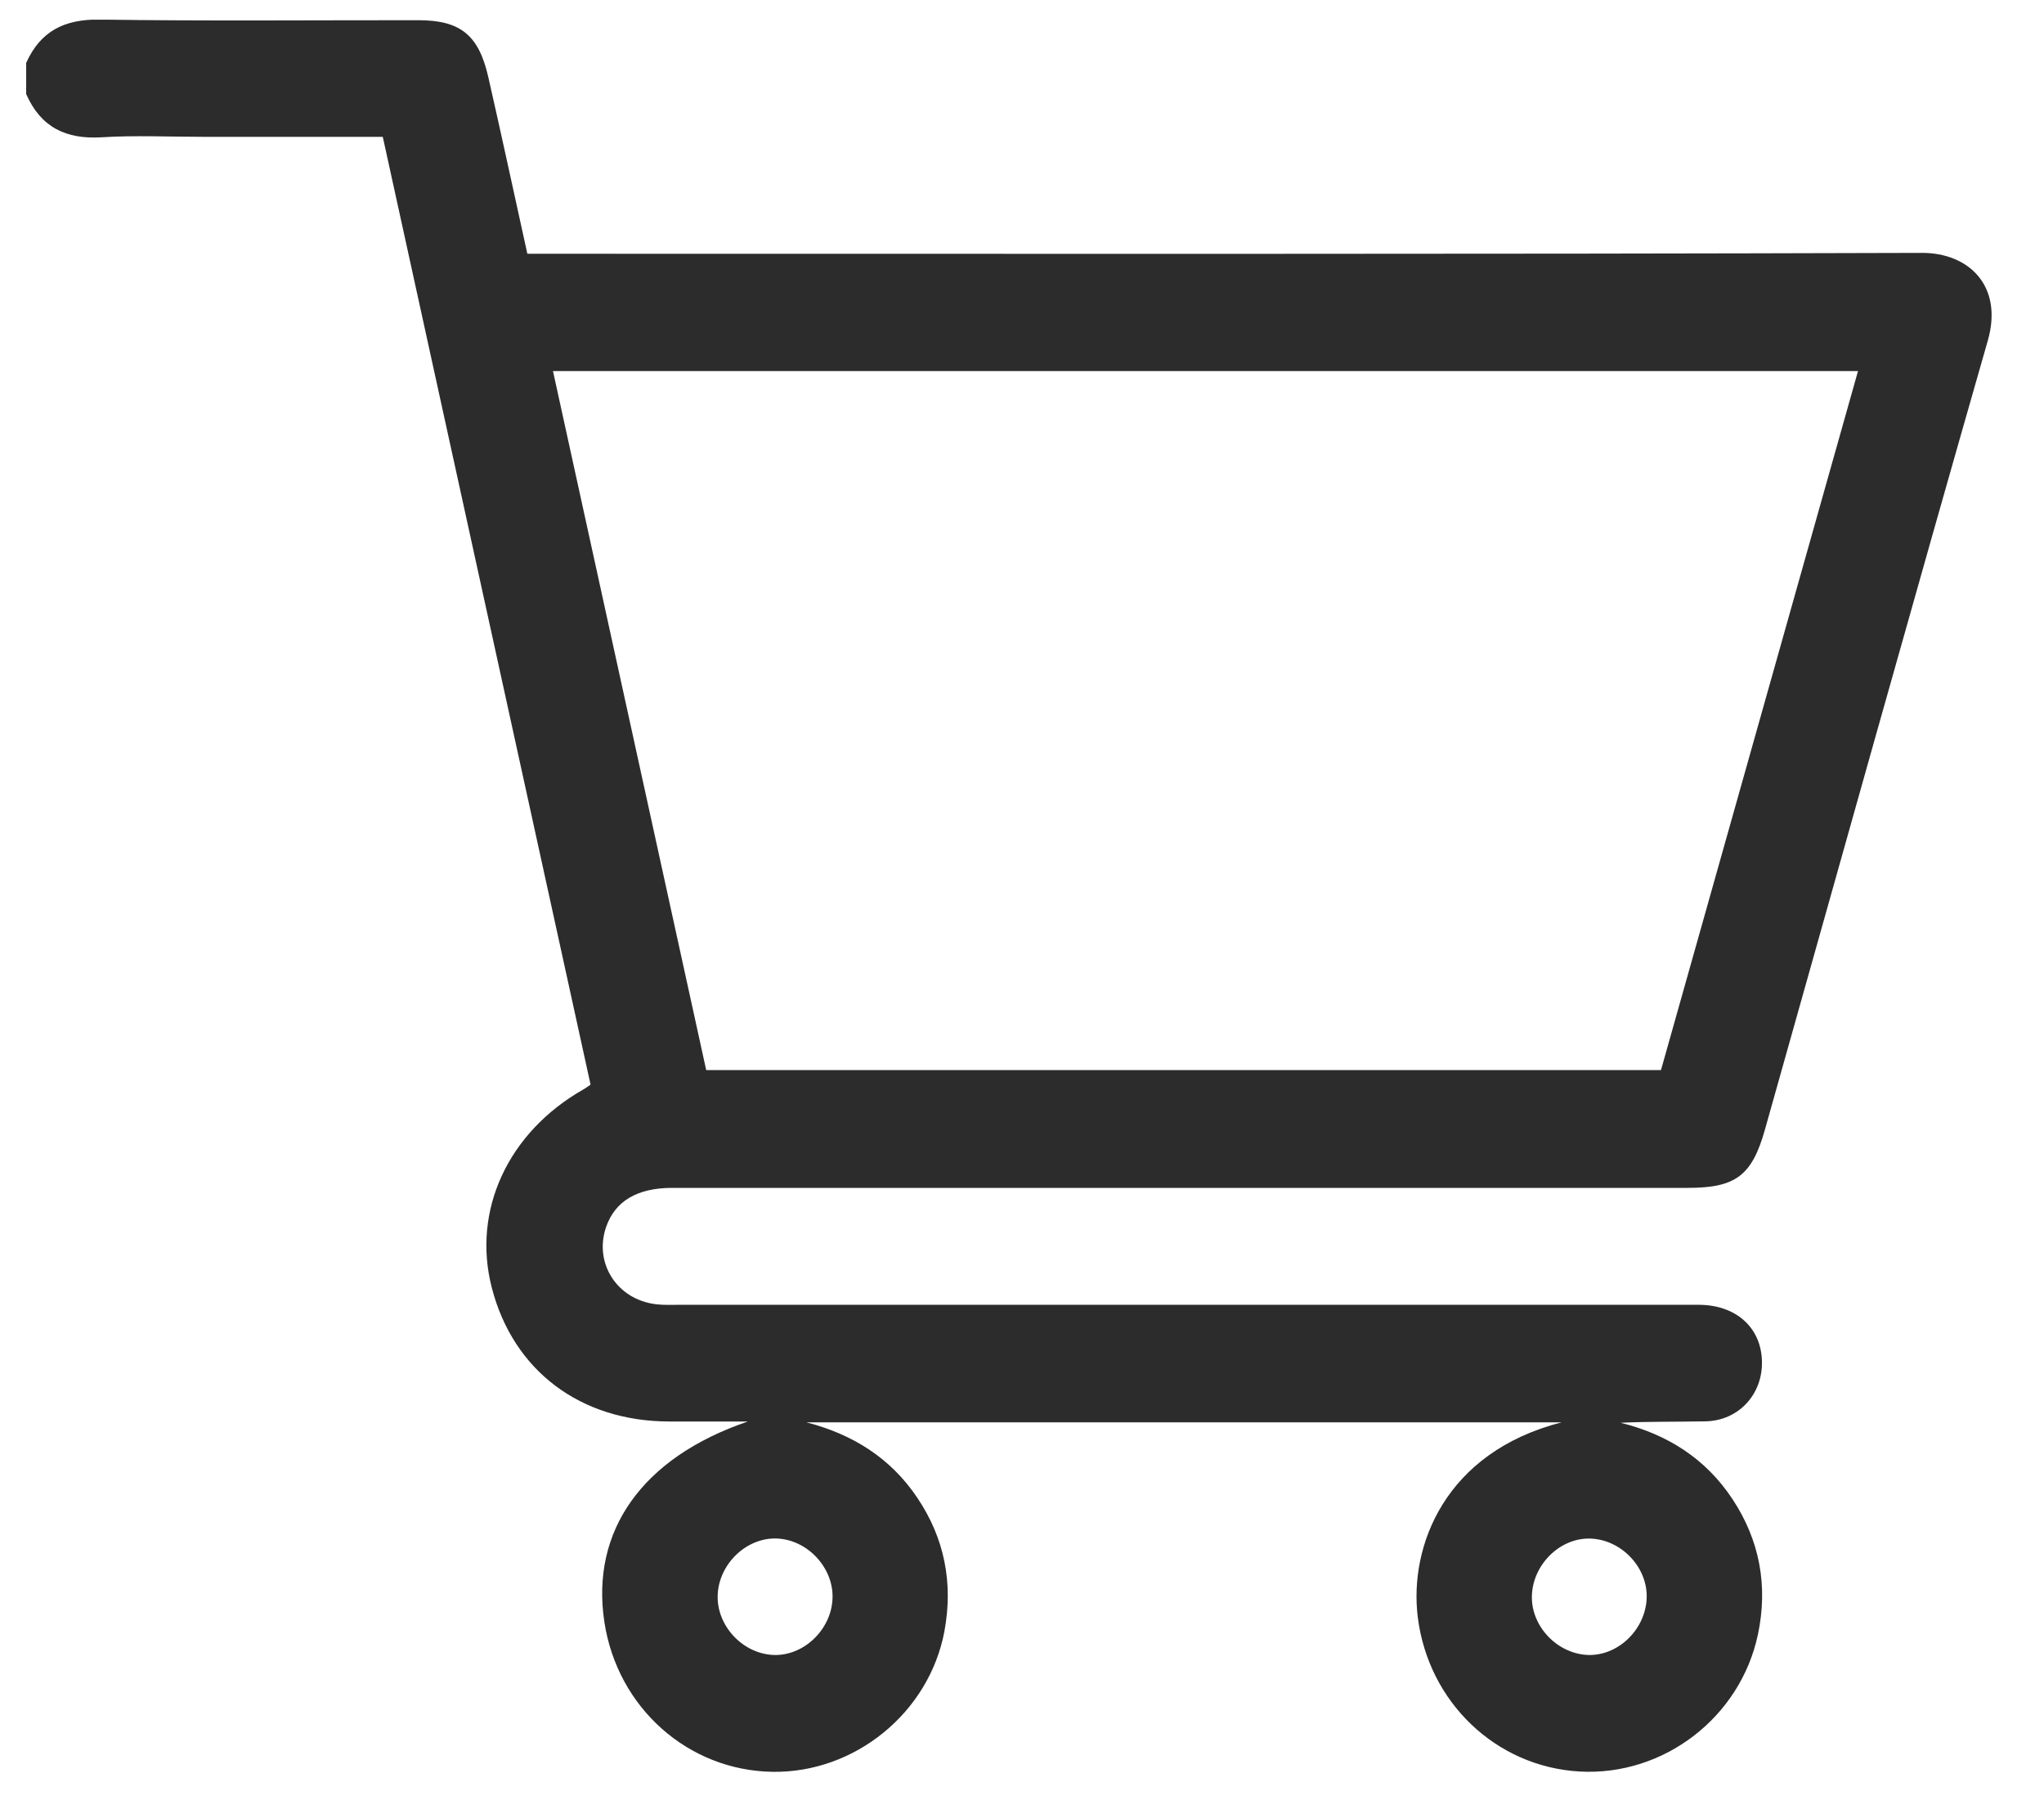 <svg width="26" height="23" viewBox="0 0 26 23" fill="none" xmlns="http://www.w3.org/2000/svg">
<g clip-path="url(#clip0_1759_20)">
<path d="M0.333 0.8C0.516 0.392 0.824 0.243 1.267 0.249C2.618 0.269 3.969 0.256 5.321 0.257C5.852 0.257 6.088 0.442 6.21 0.975C6.378 1.712 6.537 2.452 6.708 3.227C6.805 3.227 6.908 3.227 7.01 3.227C12.823 3.227 18.635 3.234 24.447 3.216C25.042 3.214 25.485 3.635 25.285 4.332C24.328 7.673 23.393 11.021 22.45 14.366C22.285 14.951 22.078 15.106 21.47 15.106C17.163 15.106 12.857 15.106 8.551 15.106C8.106 15.106 7.824 15.274 7.71 15.603C7.551 16.064 7.85 16.528 8.346 16.586C8.442 16.598 8.541 16.593 8.639 16.593C12.961 16.593 17.284 16.593 21.607 16.593C22.078 16.593 22.398 16.878 22.412 17.302C22.427 17.728 22.118 18.066 21.695 18.075C21.337 18.082 20.98 18.076 20.614 18.093C21.209 18.24 21.697 18.549 22.036 19.062C22.383 19.585 22.492 20.167 22.361 20.786C22.137 21.842 21.16 22.589 20.091 22.528C19.029 22.467 18.168 21.647 18.034 20.562C17.924 19.668 18.374 18.47 19.863 18.088C16.632 18.088 13.446 18.088 10.259 18.088C10.842 18.238 11.329 18.54 11.669 19.048C12.014 19.561 12.127 20.13 12.013 20.745C11.82 21.776 10.878 22.548 9.826 22.532C8.751 22.515 7.854 21.716 7.688 20.628C7.511 19.47 8.167 18.535 9.513 18.077C9.149 18.077 8.832 18.078 8.515 18.077C7.384 18.076 6.529 17.432 6.256 16.377C6.001 15.392 6.463 14.396 7.426 13.851C7.454 13.835 7.479 13.816 7.512 13.793C6.631 9.776 5.751 5.764 4.869 1.74C4.097 1.74 3.34 1.74 2.584 1.74C2.153 1.74 1.72 1.719 1.29 1.746C0.841 1.773 0.519 1.62 0.333 1.196C0.333 1.064 0.333 0.932 0.333 0.8ZM23.634 4.719C18.091 4.719 12.574 4.719 7.034 4.719C7.686 7.692 8.334 10.651 8.983 13.608C13.043 13.608 17.085 13.608 21.128 13.608C21.963 10.646 22.795 7.697 23.634 4.719ZM10.59 20.326C10.604 19.936 10.271 19.579 9.88 19.565C9.495 19.551 9.143 19.889 9.129 20.285C9.115 20.675 9.448 21.031 9.84 21.046C10.224 21.06 10.576 20.723 10.59 20.326ZM20.252 19.567C19.87 19.541 19.513 19.869 19.487 20.269C19.461 20.656 19.785 21.018 20.18 21.045C20.562 21.07 20.919 20.743 20.945 20.342C20.971 19.955 20.647 19.593 20.252 19.567Z" fill="#2C2C2C"/>
</g>
<defs>
<clipPath id="clip0_1759_20">
<rect width="25" height="22.283" fill="white" transform="translate(0.333 0.25)"/>
</clipPath>
</defs>
</svg>
